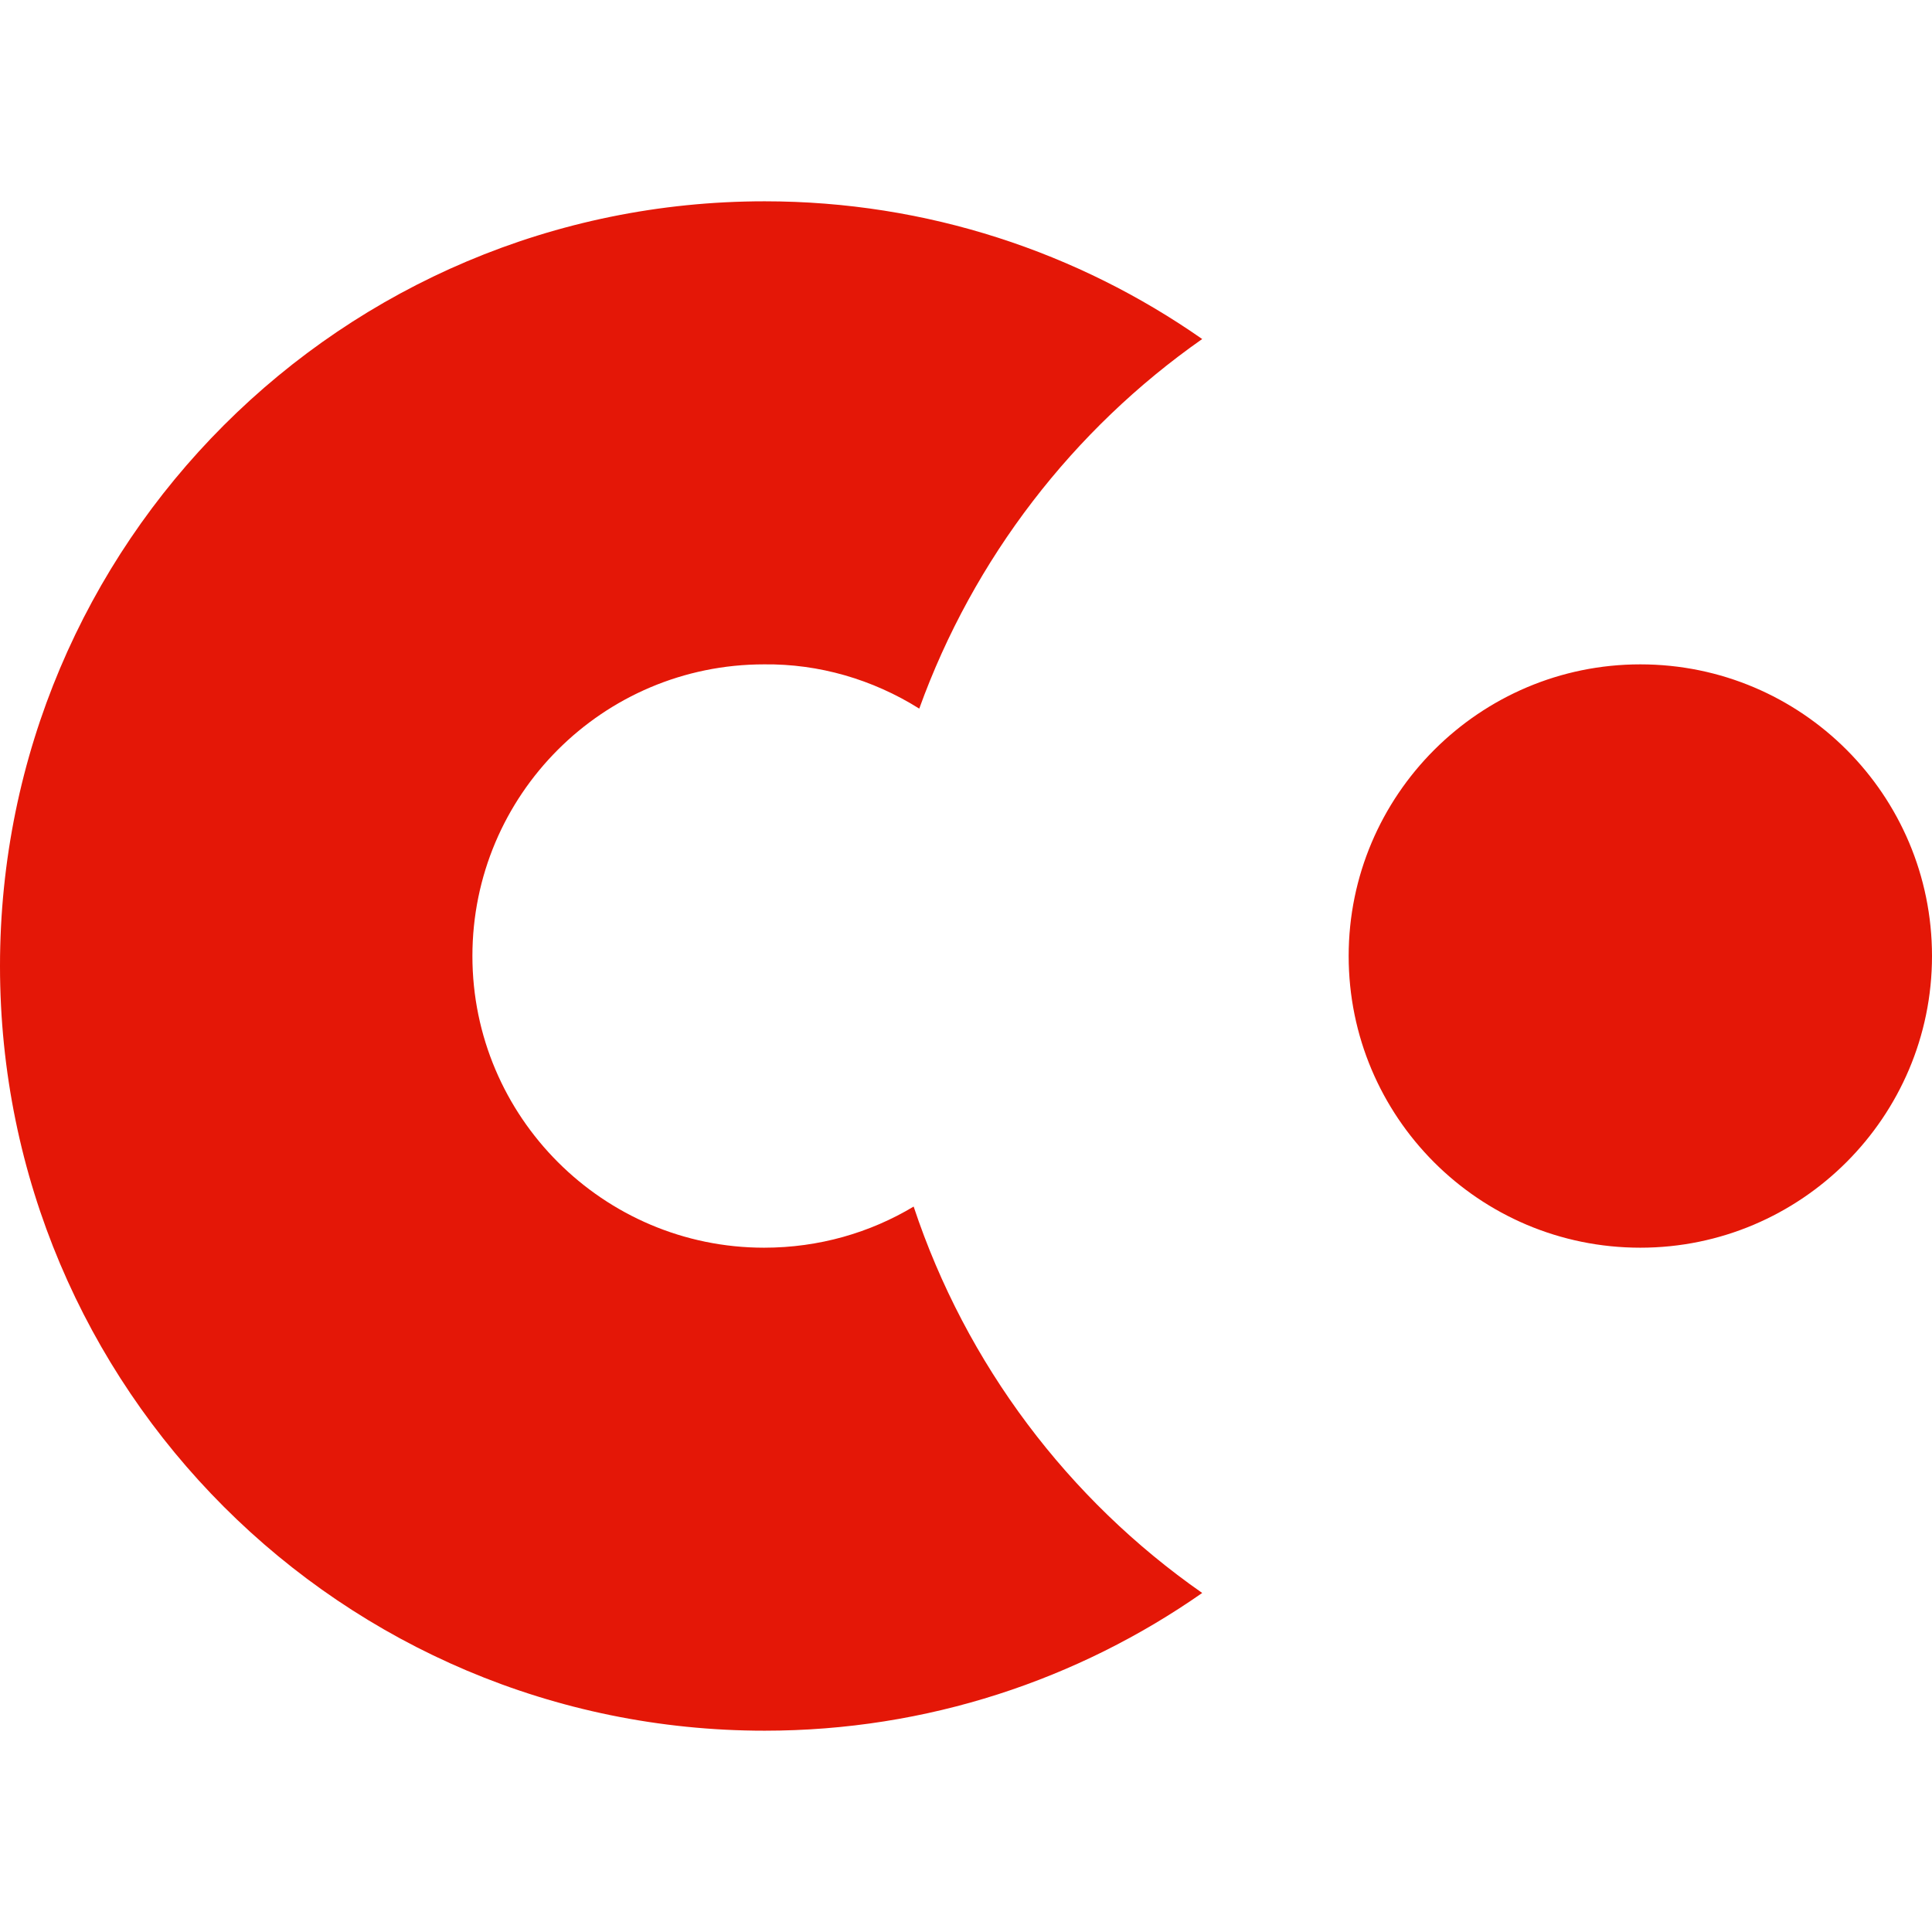 <?xml version="1.0" encoding="utf-8"?>
<!-- Generator: Adobe Illustrator 25.0.0, SVG Export Plug-In . SVG Version: 6.00 Build 0)  -->
<svg version="1.1" id="Layer_1" xmlns="http://www.w3.org/2000/svg" xmlns:xlink="http://www.w3.org/1999/xlink" x="0px" y="0px"
	 viewBox="0 0 310 310" style="enable-background:new 0 0 310 310;" xml:space="preserve">
<style type="text/css">
	.st0{fill-rule:evenodd;clip-rule:evenodd;fill:#E41707;}
</style>
<path class="st0" d="M192.9,54.4c-20.7,14.5-36.7,35.2-45.4,59.3c-7.5-4.7-16.1-7.2-24.9-7.1c-25.9,0-46.8,21-46.8,46.8
	s21,46.8,46.8,46.8c8.8,0,17-2.4,24-6.6c8.4,25.3,24.8,47,46.3,62c-19.9,13.9-44.1,22.1-70.2,22.1C54.9,277.7,0,222.8,0,155
	S54.9,32.3,122.7,32.3C148.8,32.3,173,40.5,192.9,54.4z M263.2,200.2c-25.9,0-46.8-21-46.8-46.8s21-46.8,46.8-46.8
	c25.9,0,46.8,21,46.8,46.8S289,200.2,263.2,200.2z"/>
</svg>
